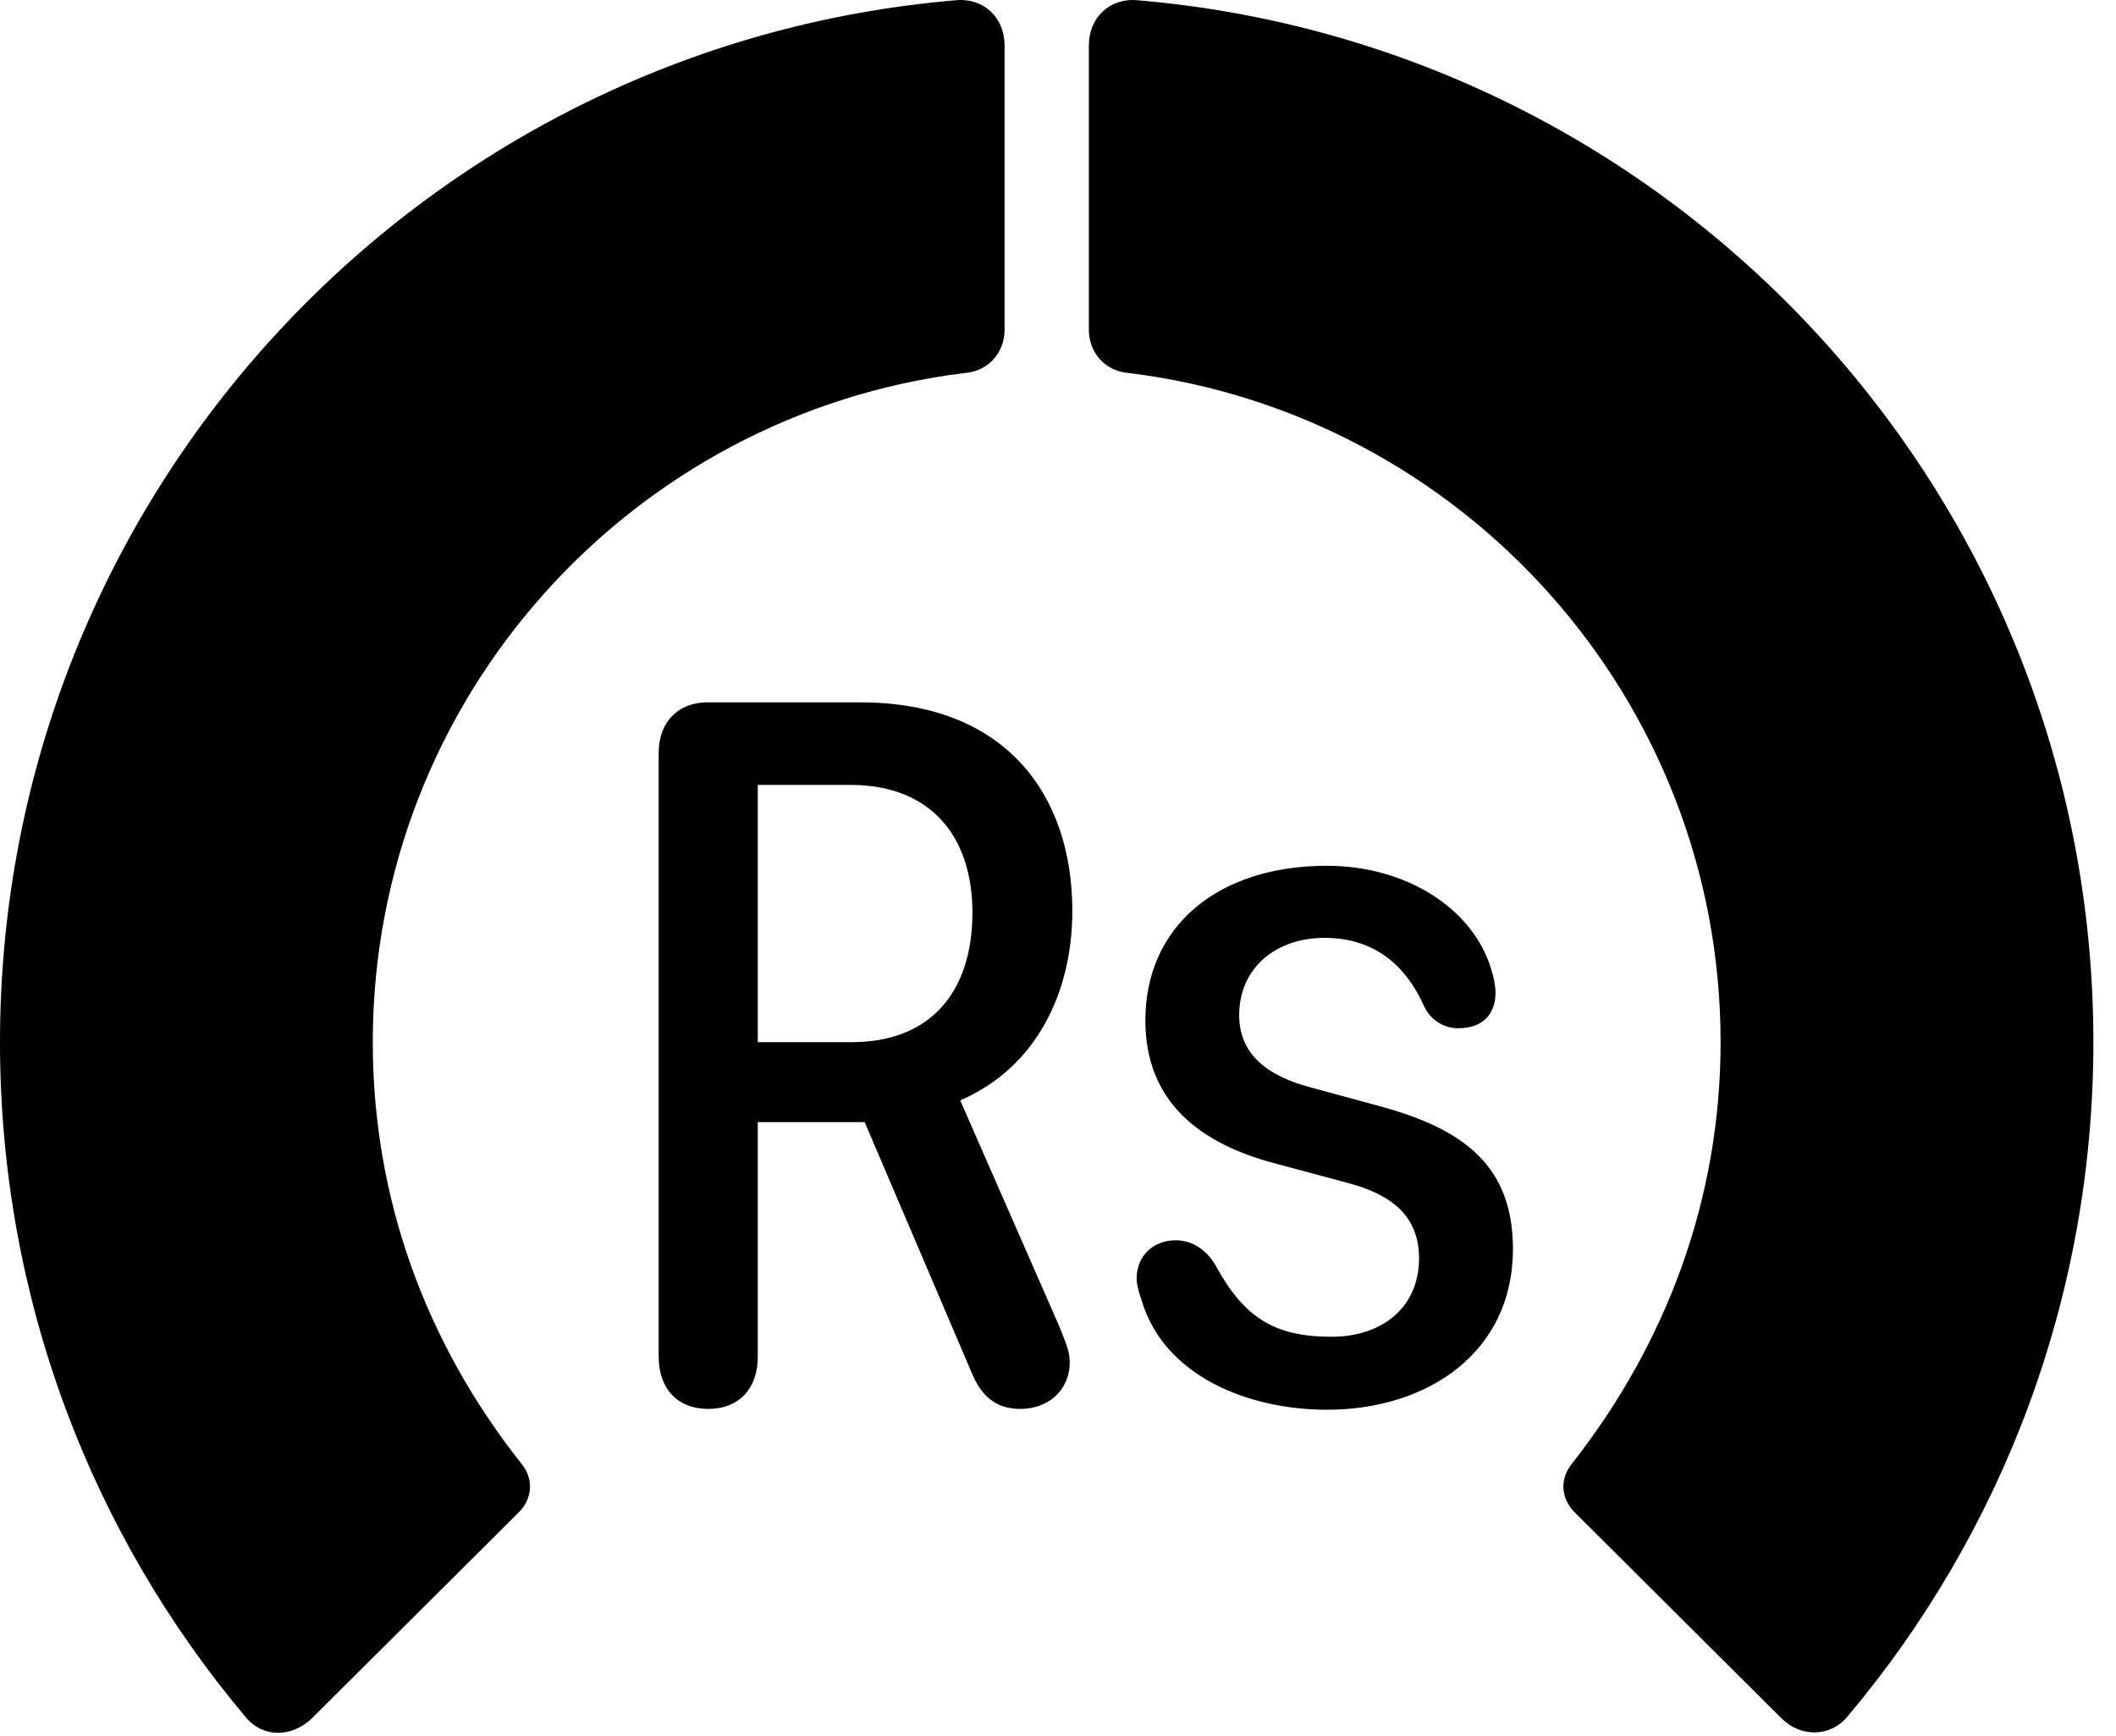 <svg version="1.1" xmlns="http://www.w3.org/2000/svg" xmlns:xlink="http://www.w3.org/1999/xlink" viewBox="0 0 33.291 27.31">
 <g>
  
  <path d="M32.935 16.396C32.935 7.783 26.318 0.715 17.896 0.004C17.459-0.037 17.131 0.277 17.131 0.715L17.131 5.185C17.131 5.554 17.391 5.841 17.76 5.869C22.996 6.511 27.07 10.982 27.07 16.396C27.07 18.857 26.223 21.127 24.732 23.027C24.541 23.259 24.555 23.56 24.76 23.779L28.027 27.033C28.328 27.334 28.793 27.334 29.066 27.006C31.486 24.134 32.935 20.429 32.935 16.396Z" style="fill:hsl(0 0 0/0.85)"></path>
  <path d="M0 16.396C0 20.443 1.449 24.148 3.869 27.019C4.143 27.347 4.594 27.334 4.908 27.033L8.176 23.779C8.381 23.56 8.395 23.259 8.203 23.027C6.699 21.127 5.865 18.857 5.865 16.396C5.865 10.982 9.939 6.511 15.176 5.869C15.545 5.841 15.805 5.554 15.805 5.185L15.805 0.715C15.805 0.277 15.477-0.037 15.039 0.004C6.617 0.715 0 7.783 0 16.396Z" style="fill:hsl(0 0 0/0.85)"></path>
  <path d="M11.143 22.166C11.635 22.166 11.922 21.838 11.922 21.345L11.922 17.654L13.604 17.654L15.285 21.591C15.435 21.961 15.668 22.166 16.051 22.166C16.488 22.166 16.83 21.879 16.83 21.427C16.83 21.236 16.748 21.086 16.666 20.867L15.107 17.312C16.311 16.793 16.871 15.603 16.871 14.332C16.871 12.5 15.818 11.05 13.535 11.05L11.129 11.05C10.664 11.05 10.363 11.365 10.363 11.843L10.363 21.345C10.363 21.838 10.65 22.166 11.143 22.166ZM11.922 16.396L11.922 12.349L13.385 12.349C14.615 12.349 15.299 13.129 15.299 14.359C15.299 15.589 14.656 16.396 13.398 16.396ZM20.877 22.179C22.463 22.179 23.803 21.277 23.803 19.65C23.803 18.338 23.023 17.763 21.725 17.408L20.617 17.107C20.002 16.943 19.496 16.629 19.496 15.972C19.496 15.22 20.084 14.755 20.836 14.755C21.629 14.755 22.121 15.193 22.408 15.836C22.504 16.041 22.709 16.177 22.941 16.177C23.365 16.177 23.529 15.918 23.529 15.617C23.529 15.521 23.502 15.371 23.461 15.248C23.174 14.291 22.121 13.621 20.877 13.621C19.154 13.621 18.02 14.578 18.02 16.054C18.02 17.326 18.867 17.996 20.084 18.31L21.205 18.611C21.875 18.789 22.326 19.117 22.326 19.8C22.326 20.539 21.779 21.031 20.945 21.031C20.057 21.031 19.578 20.73 19.141 19.937C18.977 19.636 18.73 19.513 18.498 19.513C18.143 19.513 17.883 19.759 17.883 20.115C17.883 20.224 17.924 20.347 17.965 20.47C18.32 21.646 19.633 22.179 20.877 22.179Z" style="fill:hsl(0 0 0/0.85)"></path>
 </g>
</svg>